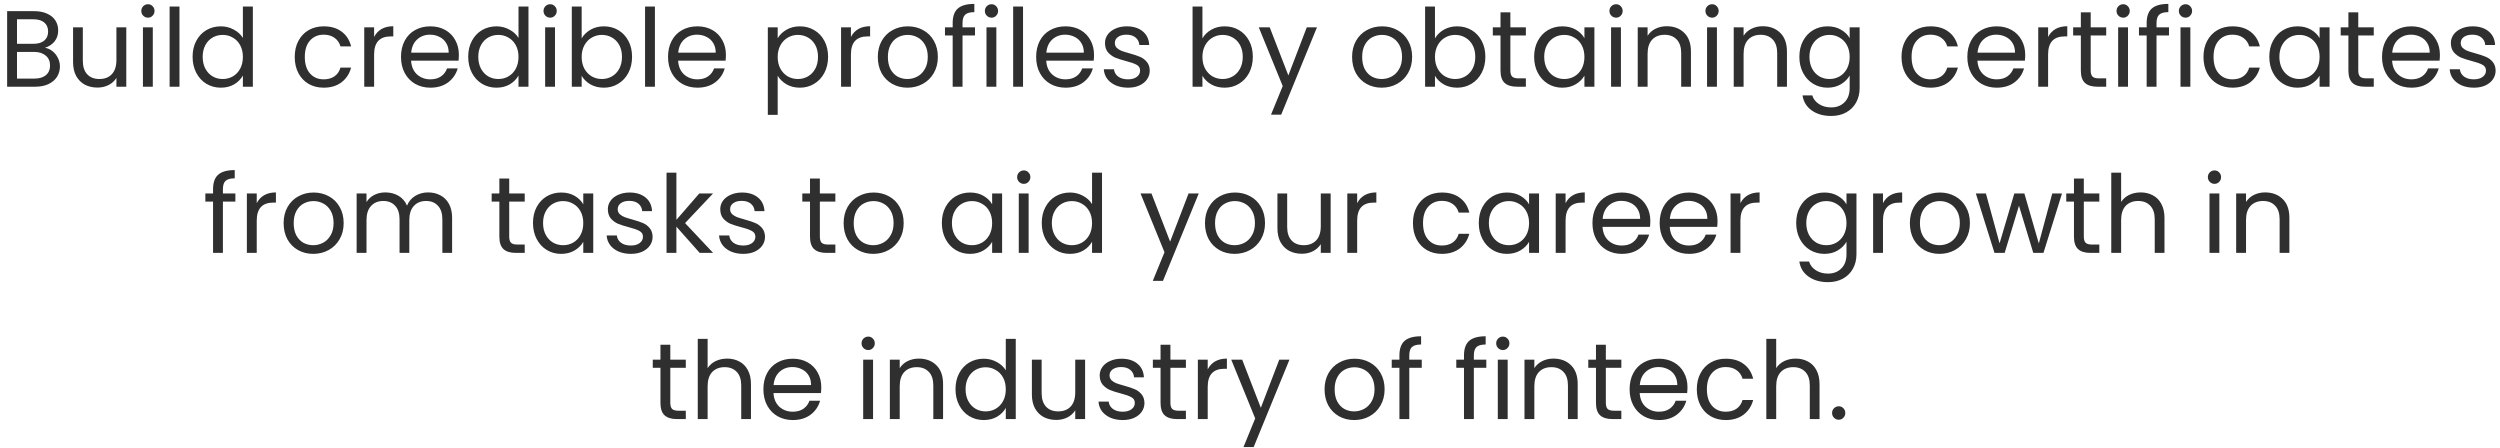 <svg width="346" height="62" viewBox="0 0 346 62" fill="none" xmlns="http://www.w3.org/2000/svg">
<path d="M6.223 6.615C6.604 6.675 6.949 6.83 7.258 7.08C7.579 7.33 7.829 7.64 8.008 8.01C8.198 8.38 8.293 8.775 8.293 9.195C8.293 9.725 8.159 10.205 7.888 10.635C7.619 11.055 7.223 11.39 6.704 11.64C6.194 11.88 5.588 12 4.888 12H0.988V1.545H4.739C5.449 1.545 6.053 1.665 6.553 1.905C7.053 2.135 7.428 2.45 7.678 2.85C7.928 3.25 8.053 3.7 8.053 4.2C8.053 4.82 7.883 5.335 7.543 5.745C7.213 6.145 6.774 6.435 6.223 6.615ZM2.353 6.06H4.649C5.288 6.06 5.784 5.91 6.133 5.61C6.484 5.31 6.659 4.895 6.659 4.365C6.659 3.835 6.484 3.42 6.133 3.12C5.784 2.82 5.279 2.67 4.619 2.67H2.353V6.06ZM4.769 10.875C5.449 10.875 5.979 10.715 6.359 10.395C6.739 10.075 6.928 9.63 6.928 9.06C6.928 8.48 6.729 8.025 6.329 7.695C5.928 7.355 5.394 7.185 4.723 7.185H2.353V10.875H4.769ZM17.478 3.78V12H16.113V10.785C15.853 11.205 15.488 11.535 15.018 11.775C14.558 12.005 14.048 12.12 13.488 12.12C12.848 12.12 12.273 11.99 11.763 11.73C11.253 11.46 10.848 11.06 10.548 10.53C10.258 10 10.113 9.355 10.113 8.595V3.78H11.463V8.415C11.463 9.225 11.668 9.85 12.078 10.29C12.488 10.72 13.048 10.935 13.758 10.935C14.488 10.935 15.063 10.71 15.483 10.26C15.903 9.81 16.113 9.155 16.113 8.295V3.78H17.478ZM20.487 2.445C20.227 2.445 20.007 2.355 19.827 2.175C19.647 1.995 19.557 1.775 19.557 1.515C19.557 1.255 19.647 1.035 19.827 0.855C20.007 0.675 20.227 0.585 20.487 0.585C20.737 0.585 20.947 0.675 21.117 0.855C21.297 1.035 21.387 1.255 21.387 1.515C21.387 1.775 21.297 1.995 21.117 2.175C20.947 2.355 20.737 2.445 20.487 2.445ZM21.147 3.78V12H19.782V3.78H21.147ZM24.839 0.9V12H23.474V0.9H24.839ZM26.655 7.86C26.655 7.02 26.825 6.285 27.165 5.655C27.505 5.015 27.97 4.52 28.56 4.17C29.16 3.82 29.83 3.645 30.57 3.645C31.21 3.645 31.805 3.795 32.355 4.095C32.905 4.385 33.325 4.77 33.615 5.25V0.9H34.995V12H33.615V10.455C33.345 10.945 32.945 11.35 32.415 11.67C31.885 11.98 31.265 12.135 30.555 12.135C29.825 12.135 29.16 11.955 28.56 11.595C27.97 11.235 27.505 10.73 27.165 10.08C26.825 9.43 26.655 8.69 26.655 7.86ZM33.615 7.875C33.615 7.255 33.49 6.715 33.24 6.255C32.99 5.795 32.65 5.445 32.22 5.205C31.8 4.955 31.335 4.83 30.825 4.83C30.315 4.83 29.85 4.95 29.43 5.19C29.01 5.43 28.675 5.78 28.425 6.24C28.175 6.7 28.05 7.24 28.05 7.86C28.05 8.49 28.175 9.04 28.425 9.51C28.675 9.97 29.01 10.325 29.43 10.575C29.85 10.815 30.315 10.935 30.825 10.935C31.335 10.935 31.8 10.815 32.22 10.575C32.65 10.325 32.99 9.97 33.24 9.51C33.49 9.04 33.615 8.495 33.615 7.875ZM40.791 7.875C40.791 7.025 40.961 6.285 41.301 5.655C41.641 5.015 42.111 4.52 42.711 4.17C43.321 3.82 44.016 3.645 44.796 3.645C45.806 3.645 46.636 3.89 47.286 4.38C47.946 4.87 48.381 5.55 48.591 6.42H47.121C46.981 5.92 46.706 5.525 46.296 5.235C45.896 4.945 45.396 4.8 44.796 4.8C44.016 4.8 43.386 5.07 42.906 5.61C42.426 6.14 42.186 6.895 42.186 7.875C42.186 8.865 42.426 9.63 42.906 10.17C43.386 10.71 44.016 10.98 44.796 10.98C45.396 10.98 45.896 10.84 46.296 10.56C46.696 10.28 46.971 9.88 47.121 9.36H48.591C48.371 10.2 47.931 10.875 47.271 11.385C46.611 11.885 45.786 12.135 44.796 12.135C44.016 12.135 43.321 11.96 42.711 11.61C42.111 11.26 41.641 10.765 41.301 10.125C40.961 9.485 40.791 8.735 40.791 7.875ZM51.777 5.115C52.017 4.645 52.357 4.28 52.797 4.02C53.247 3.76 53.792 3.63 54.432 3.63V5.04H54.072C52.542 5.04 51.777 5.87 51.777 7.53V12H50.412V3.78H51.777V5.115ZM63.508 7.575C63.508 7.835 63.493 8.11 63.463 8.4H56.893C56.943 9.21 57.218 9.845 57.718 10.305C58.228 10.755 58.843 10.98 59.563 10.98C60.153 10.98 60.643 10.845 61.033 10.575C61.433 10.295 61.713 9.925 61.873 9.465H63.343C63.123 10.255 62.683 10.9 62.023 11.4C61.363 11.89 60.543 12.135 59.563 12.135C58.783 12.135 58.083 11.96 57.463 11.61C56.853 11.26 56.373 10.765 56.023 10.125C55.673 9.475 55.498 8.725 55.498 7.875C55.498 7.025 55.668 6.28 56.008 5.64C56.348 5 56.823 4.51 57.433 4.17C58.053 3.82 58.763 3.645 59.563 3.645C60.343 3.645 61.033 3.815 61.633 4.155C62.233 4.495 62.693 4.965 63.013 5.565C63.343 6.155 63.508 6.825 63.508 7.575ZM62.098 7.29C62.098 6.77 61.983 6.325 61.753 5.955C61.523 5.575 61.208 5.29 60.808 5.1C60.418 4.9 59.983 4.8 59.503 4.8C58.813 4.8 58.223 5.02 57.733 5.46C57.253 5.9 56.978 6.51 56.908 7.29H62.098ZM64.8 7.86C64.8 7.02 64.97 6.285 65.31 5.655C65.65 5.015 66.115 4.52 66.705 4.17C67.305 3.82 67.975 3.645 68.715 3.645C69.355 3.645 69.95 3.795 70.5 4.095C71.05 4.385 71.47 4.77 71.76 5.25V0.9H73.14V12H71.76V10.455C71.49 10.945 71.09 11.35 70.56 11.67C70.03 11.98 69.41 12.135 68.7 12.135C67.97 12.135 67.305 11.955 66.705 11.595C66.115 11.235 65.65 10.73 65.31 10.08C64.97 9.43 64.8 8.69 64.8 7.86ZM71.76 7.875C71.76 7.255 71.635 6.715 71.385 6.255C71.135 5.795 70.795 5.445 70.365 5.205C69.945 4.955 69.48 4.83 68.97 4.83C68.46 4.83 67.995 4.95 67.575 5.19C67.155 5.43 66.82 5.78 66.57 6.24C66.32 6.7 66.195 7.24 66.195 7.86C66.195 8.49 66.32 9.04 66.57 9.51C66.82 9.97 67.155 10.325 67.575 10.575C67.995 10.815 68.46 10.935 68.97 10.935C69.48 10.935 69.945 10.815 70.365 10.575C70.795 10.325 71.135 9.97 71.385 9.51C71.635 9.04 71.76 8.495 71.76 7.875ZM76.151 2.445C75.891 2.445 75.671 2.355 75.492 2.175C75.311 1.995 75.222 1.775 75.222 1.515C75.222 1.255 75.311 1.035 75.492 0.855C75.671 0.675 75.891 0.585 76.151 0.585C76.401 0.585 76.612 0.675 76.781 0.855C76.962 1.035 77.052 1.255 77.052 1.515C77.052 1.775 76.962 1.995 76.781 2.175C76.612 2.355 76.401 2.445 76.151 2.445ZM76.811 3.78V12H75.447V3.78H76.811ZM80.503 5.31C80.783 4.82 81.193 4.42 81.733 4.11C82.273 3.8 82.888 3.645 83.578 3.645C84.318 3.645 84.983 3.82 85.573 4.17C86.163 4.52 86.628 5.015 86.968 5.655C87.308 6.285 87.478 7.02 87.478 7.86C87.478 8.69 87.308 9.43 86.968 10.08C86.628 10.73 86.158 11.235 85.558 11.595C84.968 11.955 84.308 12.135 83.578 12.135C82.868 12.135 82.243 11.98 81.703 11.67C81.173 11.36 80.773 10.965 80.503 10.485V12H79.138V0.9H80.503V5.31ZM86.083 7.86C86.083 7.24 85.958 6.7 85.708 6.24C85.458 5.78 85.118 5.43 84.688 5.19C84.268 4.95 83.803 4.83 83.293 4.83C82.793 4.83 82.328 4.955 81.898 5.205C81.478 5.445 81.138 5.8 80.878 6.27C80.628 6.73 80.503 7.265 80.503 7.875C80.503 8.495 80.628 9.04 80.878 9.51C81.138 9.97 81.478 10.325 81.898 10.575C82.328 10.815 82.793 10.935 83.293 10.935C83.803 10.935 84.268 10.815 84.688 10.575C85.118 10.325 85.458 9.97 85.708 9.51C85.958 9.04 86.083 8.49 86.083 7.86ZM90.64 0.9V12H89.275V0.9H90.64ZM100.466 7.575C100.466 7.835 100.451 8.11 100.421 8.4H93.851C93.901 9.21 94.176 9.845 94.676 10.305C95.186 10.755 95.801 10.98 96.521 10.98C97.111 10.98 97.601 10.845 97.991 10.575C98.391 10.295 98.671 9.925 98.831 9.465H100.301C100.081 10.255 99.641 10.9 98.981 11.4C98.321 11.89 97.501 12.135 96.521 12.135C95.741 12.135 95.041 11.96 94.421 11.61C93.811 11.26 93.331 10.765 92.981 10.125C92.631 9.475 92.456 8.725 92.456 7.875C92.456 7.025 92.626 6.28 92.966 5.64C93.306 5 93.781 4.51 94.391 4.17C95.011 3.82 95.721 3.645 96.521 3.645C97.301 3.645 97.991 3.815 98.591 4.155C99.191 4.495 99.651 4.965 99.971 5.565C100.301 6.155 100.466 6.825 100.466 7.575ZM99.056 7.29C99.056 6.77 98.941 6.325 98.711 5.955C98.481 5.575 98.166 5.29 97.766 5.1C97.376 4.9 96.941 4.8 96.461 4.8C95.771 4.8 95.181 5.02 94.691 5.46C94.211 5.9 93.936 6.51 93.866 7.29H99.056ZM107.632 5.295C107.902 4.825 108.302 4.435 108.832 4.125C109.372 3.805 109.997 3.645 110.707 3.645C111.437 3.645 112.097 3.82 112.687 4.17C113.287 4.52 113.757 5.015 114.097 5.655C114.437 6.285 114.607 7.02 114.607 7.86C114.607 8.69 114.437 9.43 114.097 10.08C113.757 10.73 113.287 11.235 112.687 11.595C112.097 11.955 111.437 12.135 110.707 12.135C110.007 12.135 109.387 11.98 108.847 11.67C108.317 11.35 107.912 10.955 107.632 10.485V15.9H106.267V3.78H107.632V5.295ZM113.212 7.86C113.212 7.24 113.087 6.7 112.837 6.24C112.587 5.78 112.247 5.43 111.817 5.19C111.397 4.95 110.932 4.83 110.422 4.83C109.922 4.83 109.457 4.955 109.027 5.205C108.607 5.445 108.267 5.8 108.007 6.27C107.757 6.73 107.632 7.265 107.632 7.875C107.632 8.495 107.757 9.04 108.007 9.51C108.267 9.97 108.607 10.325 109.027 10.575C109.457 10.815 109.922 10.935 110.422 10.935C110.932 10.935 111.397 10.815 111.817 10.575C112.247 10.325 112.587 9.97 112.837 9.51C113.087 9.04 113.212 8.49 113.212 7.86ZM117.769 5.115C118.009 4.645 118.349 4.28 118.789 4.02C119.239 3.76 119.784 3.63 120.424 3.63V5.04H120.064C118.534 5.04 117.769 5.87 117.769 7.53V12H116.404V3.78H117.769V5.115ZM125.584 12.135C124.814 12.135 124.114 11.96 123.484 11.61C122.864 11.26 122.374 10.765 122.014 10.125C121.664 9.475 121.489 8.725 121.489 7.875C121.489 7.035 121.669 6.295 122.029 5.655C122.399 5.005 122.899 4.51 123.529 4.17C124.159 3.82 124.864 3.645 125.644 3.645C126.424 3.645 127.129 3.82 127.759 4.17C128.389 4.51 128.884 5 129.244 5.64C129.614 6.28 129.799 7.025 129.799 7.875C129.799 8.725 129.609 9.475 129.229 10.125C128.859 10.765 128.354 11.26 127.714 11.61C127.074 11.96 126.364 12.135 125.584 12.135ZM125.584 10.935C126.074 10.935 126.534 10.82 126.964 10.59C127.394 10.36 127.739 10.015 127.999 9.555C128.269 9.095 128.404 8.535 128.404 7.875C128.404 7.215 128.274 6.655 128.014 6.195C127.754 5.735 127.414 5.395 126.994 5.175C126.574 4.945 126.119 4.83 125.629 4.83C125.129 4.83 124.669 4.945 124.249 5.175C123.839 5.395 123.509 5.735 123.259 6.195C123.009 6.655 122.884 7.215 122.884 7.875C122.884 8.545 123.004 9.11 123.244 9.57C123.494 10.03 123.824 10.375 124.234 10.605C124.644 10.825 125.094 10.935 125.584 10.935ZM134.939 4.905H133.214V12H131.849V4.905H130.784V3.78H131.849V3.195C131.849 2.275 132.084 1.605 132.554 1.185C133.034 0.755 133.799 0.54 134.849 0.54V1.68C134.249 1.68 133.824 1.8 133.574 2.04C133.334 2.27 133.214 2.655 133.214 3.195V3.78H134.939V4.905ZM137.235 2.445C136.975 2.445 136.755 2.355 136.575 2.175C136.395 1.995 136.305 1.775 136.305 1.515C136.305 1.255 136.395 1.035 136.575 0.855C136.755 0.675 136.975 0.585 137.235 0.585C137.485 0.585 137.695 0.675 137.865 0.855C138.045 1.035 138.135 1.255 138.135 1.515C138.135 1.775 138.045 1.995 137.865 2.175C137.695 2.355 137.485 2.445 137.235 2.445ZM137.895 3.78V12H136.53V3.78H137.895ZM141.587 0.9V12H140.222V0.9H141.587ZM151.413 7.575C151.413 7.835 151.398 8.11 151.368 8.4H144.798C144.848 9.21 145.123 9.845 145.623 10.305C146.133 10.755 146.748 10.98 147.468 10.98C148.058 10.98 148.548 10.845 148.938 10.575C149.338 10.295 149.618 9.925 149.778 9.465H151.248C151.028 10.255 150.588 10.9 149.928 11.4C149.268 11.89 148.448 12.135 147.468 12.135C146.688 12.135 145.988 11.96 145.368 11.61C144.758 11.26 144.278 10.765 143.928 10.125C143.578 9.475 143.403 8.725 143.403 7.875C143.403 7.025 143.573 6.28 143.913 5.64C144.253 5 144.728 4.51 145.338 4.17C145.958 3.82 146.668 3.645 147.468 3.645C148.248 3.645 148.938 3.815 149.538 4.155C150.138 4.495 150.598 4.965 150.918 5.565C151.248 6.155 151.413 6.825 151.413 7.575ZM150.003 7.29C150.003 6.77 149.888 6.325 149.658 5.955C149.428 5.575 149.113 5.29 148.713 5.1C148.323 4.9 147.888 4.8 147.408 4.8C146.718 4.8 146.128 5.02 145.638 5.46C145.158 5.9 144.883 6.51 144.813 7.29H150.003ZM156.125 12.135C155.495 12.135 154.93 12.03 154.43 11.82C153.93 11.6 153.535 11.3 153.245 10.92C152.955 10.53 152.795 10.085 152.765 9.585H154.175C154.215 9.995 154.405 10.33 154.745 10.59C155.095 10.85 155.55 10.98 156.11 10.98C156.63 10.98 157.04 10.865 157.34 10.635C157.64 10.405 157.79 10.115 157.79 9.765C157.79 9.405 157.63 9.14 157.31 8.97C156.99 8.79 156.495 8.615 155.825 8.445C155.215 8.285 154.715 8.125 154.325 7.965C153.945 7.795 153.615 7.55 153.335 7.23C153.065 6.9 152.93 6.47 152.93 5.94C152.93 5.52 153.055 5.135 153.305 4.785C153.555 4.435 153.91 4.16 154.37 3.96C154.83 3.75 155.355 3.645 155.945 3.645C156.855 3.645 157.59 3.875 158.15 4.335C158.71 4.795 159.01 5.425 159.05 6.225H157.685C157.655 5.795 157.48 5.45 157.16 5.19C156.85 4.93 156.43 4.8 155.9 4.8C155.41 4.8 155.02 4.905 154.73 5.115C154.44 5.325 154.295 5.6 154.295 5.94C154.295 6.21 154.38 6.435 154.55 6.615C154.73 6.785 154.95 6.925 155.21 7.035C155.48 7.135 155.85 7.25 156.32 7.38C156.91 7.54 157.39 7.7 157.76 7.86C158.13 8.01 158.445 8.24 158.705 8.55C158.975 8.86 159.115 9.265 159.125 9.765C159.125 10.215 159 10.62 158.75 10.98C158.5 11.34 158.145 11.625 157.685 11.835C157.235 12.035 156.715 12.135 156.125 12.135ZM166.416 5.31C166.696 4.82 167.106 4.42 167.646 4.11C168.186 3.8 168.801 3.645 169.491 3.645C170.231 3.645 170.896 3.82 171.486 4.17C172.076 4.52 172.541 5.015 172.881 5.655C173.221 6.285 173.391 7.02 173.391 7.86C173.391 8.69 173.221 9.43 172.881 10.08C172.541 10.73 172.071 11.235 171.471 11.595C170.881 11.955 170.221 12.135 169.491 12.135C168.781 12.135 168.156 11.98 167.616 11.67C167.086 11.36 166.686 10.965 166.416 10.485V12H165.051V0.9H166.416V5.31ZM171.996 7.86C171.996 7.24 171.871 6.7 171.621 6.24C171.371 5.78 171.031 5.43 170.601 5.19C170.181 4.95 169.716 4.83 169.206 4.83C168.706 4.83 168.241 4.955 167.811 5.205C167.391 5.445 167.051 5.8 166.791 6.27C166.541 6.73 166.416 7.265 166.416 7.875C166.416 8.495 166.541 9.04 166.791 9.51C167.051 9.97 167.391 10.325 167.811 10.575C168.241 10.815 168.706 10.935 169.206 10.935C169.716 10.935 170.181 10.815 170.601 10.575C171.031 10.325 171.371 9.97 171.621 9.51C171.871 9.04 171.996 8.49 171.996 7.86ZM182.268 3.78L177.318 15.87H175.908L177.528 11.91L174.213 3.78H175.728L178.308 10.44L180.858 3.78H182.268ZM191.224 12.135C190.454 12.135 189.754 11.96 189.124 11.61C188.504 11.26 188.014 10.765 187.654 10.125C187.304 9.475 187.129 8.725 187.129 7.875C187.129 7.035 187.309 6.295 187.669 5.655C188.039 5.005 188.539 4.51 189.169 4.17C189.799 3.82 190.504 3.645 191.284 3.645C192.064 3.645 192.769 3.82 193.399 4.17C194.029 4.51 194.524 5 194.884 5.64C195.254 6.28 195.439 7.025 195.439 7.875C195.439 8.725 195.249 9.475 194.869 10.125C194.499 10.765 193.994 11.26 193.354 11.61C192.714 11.96 192.004 12.135 191.224 12.135ZM191.224 10.935C191.714 10.935 192.174 10.82 192.604 10.59C193.034 10.36 193.379 10.015 193.639 9.555C193.909 9.095 194.044 8.535 194.044 7.875C194.044 7.215 193.914 6.655 193.654 6.195C193.394 5.735 193.054 5.395 192.634 5.175C192.214 4.945 191.759 4.83 191.269 4.83C190.769 4.83 190.309 4.945 189.889 5.175C189.479 5.395 189.149 5.735 188.899 6.195C188.649 6.655 188.524 7.215 188.524 7.875C188.524 8.545 188.644 9.11 188.884 9.57C189.134 10.03 189.464 10.375 189.874 10.605C190.284 10.825 190.734 10.935 191.224 10.935ZM198.599 5.31C198.879 4.82 199.289 4.42 199.829 4.11C200.369 3.8 200.984 3.645 201.674 3.645C202.414 3.645 203.079 3.82 203.669 4.17C204.259 4.52 204.724 5.015 205.064 5.655C205.404 6.285 205.574 7.02 205.574 7.86C205.574 8.69 205.404 9.43 205.064 10.08C204.724 10.73 204.254 11.235 203.654 11.595C203.064 11.955 202.404 12.135 201.674 12.135C200.964 12.135 200.339 11.98 199.799 11.67C199.269 11.36 198.869 10.965 198.599 10.485V12H197.234V0.9H198.599V5.31ZM204.179 7.86C204.179 7.24 204.054 6.7 203.804 6.24C203.554 5.78 203.214 5.43 202.784 5.19C202.364 4.95 201.899 4.83 201.389 4.83C200.889 4.83 200.424 4.955 199.994 5.205C199.574 5.445 199.234 5.8 198.974 6.27C198.724 6.73 198.599 7.265 198.599 7.875C198.599 8.495 198.724 9.04 198.974 9.51C199.234 9.97 199.574 10.325 199.994 10.575C200.424 10.815 200.889 10.935 201.389 10.935C201.899 10.935 202.364 10.815 202.784 10.575C203.214 10.325 203.554 9.97 203.804 9.51C204.054 9.04 204.179 8.49 204.179 7.86ZM209.035 4.905V9.75C209.035 10.15 209.12 10.435 209.29 10.605C209.46 10.765 209.755 10.845 210.175 10.845H211.18V12H209.95C209.19 12 208.62 11.825 208.24 11.475C207.86 11.125 207.67 10.55 207.67 9.75V4.905H206.605V3.78H207.67V1.71H209.035V3.78H211.18V4.905H209.035ZM212.324 7.86C212.324 7.02 212.494 6.285 212.834 5.655C213.174 5.015 213.639 4.52 214.229 4.17C214.829 3.82 215.494 3.645 216.224 3.645C216.944 3.645 217.569 3.8 218.099 4.11C218.629 4.42 219.024 4.81 219.284 5.28V3.78H220.664V12H219.284V10.47C219.014 10.95 218.609 11.35 218.069 11.67C217.539 11.98 216.919 12.135 216.209 12.135C215.479 12.135 214.819 11.955 214.229 11.595C213.639 11.235 213.174 10.73 212.834 10.08C212.494 9.43 212.324 8.69 212.324 7.86ZM219.284 7.875C219.284 7.255 219.159 6.715 218.909 6.255C218.659 5.795 218.319 5.445 217.889 5.205C217.469 4.955 217.004 4.83 216.494 4.83C215.984 4.83 215.519 4.95 215.099 5.19C214.679 5.43 214.344 5.78 214.094 6.24C213.844 6.7 213.719 7.24 213.719 7.86C213.719 8.49 213.844 9.04 214.094 9.51C214.344 9.97 214.679 10.325 215.099 10.575C215.519 10.815 215.984 10.935 216.494 10.935C217.004 10.935 217.469 10.815 217.889 10.575C218.319 10.325 218.659 9.97 218.909 9.51C219.159 9.04 219.284 8.495 219.284 7.875ZM223.676 2.445C223.416 2.445 223.196 2.355 223.016 2.175C222.836 1.995 222.746 1.775 222.746 1.515C222.746 1.255 222.836 1.035 223.016 0.855C223.196 0.675 223.416 0.585 223.676 0.585C223.926 0.585 224.136 0.675 224.306 0.855C224.486 1.035 224.576 1.255 224.576 1.515C224.576 1.775 224.486 1.995 224.306 2.175C224.136 2.355 223.926 2.445 223.676 2.445ZM224.336 3.78V12H222.971V3.78H224.336ZM230.667 3.63C231.667 3.63 232.477 3.935 233.097 4.545C233.717 5.145 234.027 6.015 234.027 7.155V12H232.677V7.35C232.677 6.53 232.472 5.905 232.062 5.475C231.652 5.035 231.092 4.815 230.382 4.815C229.662 4.815 229.087 5.04 228.657 5.49C228.237 5.94 228.027 6.595 228.027 7.455V12H226.662V3.78H228.027V4.95C228.297 4.53 228.662 4.205 229.122 3.975C229.592 3.745 230.107 3.63 230.667 3.63ZM236.962 2.445C236.702 2.445 236.482 2.355 236.302 2.175C236.122 1.995 236.032 1.775 236.032 1.515C236.032 1.255 236.122 1.035 236.302 0.855C236.482 0.675 236.702 0.585 236.962 0.585C237.212 0.585 237.422 0.675 237.592 0.855C237.772 1.035 237.862 1.255 237.862 1.515C237.862 1.775 237.772 1.995 237.592 2.175C237.422 2.355 237.212 2.445 236.962 2.445ZM237.622 3.78V12H236.257V3.78H237.622ZM243.953 3.63C244.953 3.63 245.763 3.935 246.383 4.545C247.003 5.145 247.313 6.015 247.313 7.155V12H245.963V7.35C245.963 6.53 245.758 5.905 245.348 5.475C244.938 5.035 244.378 4.815 243.668 4.815C242.948 4.815 242.373 5.04 241.943 5.49C241.523 5.94 241.313 6.595 241.313 7.455V12H239.948V3.78H241.313V4.95C241.583 4.53 241.948 4.205 242.408 3.975C242.878 3.745 243.393 3.63 243.953 3.63ZM252.933 3.645C253.643 3.645 254.263 3.8 254.793 4.11C255.333 4.42 255.733 4.81 255.993 5.28V3.78H257.373V12.18C257.373 12.93 257.213 13.595 256.893 14.175C256.573 14.765 256.113 15.225 255.513 15.555C254.923 15.885 254.233 16.05 253.443 16.05C252.363 16.05 251.463 15.795 250.743 15.285C250.023 14.775 249.598 14.08 249.468 13.2H250.818C250.968 13.7 251.278 14.1 251.748 14.4C252.218 14.71 252.783 14.865 253.443 14.865C254.193 14.865 254.803 14.63 255.273 14.16C255.753 13.69 255.993 13.03 255.993 12.18V10.455C255.723 10.935 255.323 11.335 254.793 11.655C254.263 11.975 253.643 12.135 252.933 12.135C252.203 12.135 251.538 11.955 250.938 11.595C250.348 11.235 249.883 10.73 249.543 10.08C249.203 9.43 249.033 8.69 249.033 7.86C249.033 7.02 249.203 6.285 249.543 5.655C249.883 5.015 250.348 4.52 250.938 4.17C251.538 3.82 252.203 3.645 252.933 3.645ZM255.993 7.875C255.993 7.255 255.868 6.715 255.618 6.255C255.368 5.795 255.028 5.445 254.598 5.205C254.178 4.955 253.713 4.83 253.203 4.83C252.693 4.83 252.228 4.95 251.808 5.19C251.388 5.43 251.053 5.78 250.803 6.24C250.553 6.7 250.428 7.24 250.428 7.86C250.428 8.49 250.553 9.04 250.803 9.51C251.053 9.97 251.388 10.325 251.808 10.575C252.228 10.815 252.693 10.935 253.203 10.935C253.713 10.935 254.178 10.815 254.598 10.575C255.028 10.325 255.368 9.97 255.618 9.51C255.868 9.04 255.993 8.495 255.993 7.875ZM263.169 7.875C263.169 7.025 263.339 6.285 263.679 5.655C264.019 5.015 264.489 4.52 265.089 4.17C265.699 3.82 266.394 3.645 267.174 3.645C268.184 3.645 269.014 3.89 269.664 4.38C270.324 4.87 270.759 5.55 270.969 6.42H269.499C269.359 5.92 269.084 5.525 268.674 5.235C268.274 4.945 267.774 4.8 267.174 4.8C266.394 4.8 265.764 5.07 265.284 5.61C264.804 6.14 264.564 6.895 264.564 7.875C264.564 8.865 264.804 9.63 265.284 10.17C265.764 10.71 266.394 10.98 267.174 10.98C267.774 10.98 268.274 10.84 268.674 10.56C269.074 10.28 269.349 9.88 269.499 9.36H270.969C270.749 10.2 270.309 10.875 269.649 11.385C268.989 11.885 268.164 12.135 267.174 12.135C266.394 12.135 265.699 11.96 265.089 11.61C264.489 11.26 264.019 10.765 263.679 10.125C263.339 9.485 263.169 8.735 263.169 7.875ZM280.29 7.575C280.29 7.835 280.275 8.11 280.245 8.4H273.675C273.725 9.21 274 9.845 274.5 10.305C275.01 10.755 275.625 10.98 276.345 10.98C276.935 10.98 277.425 10.845 277.815 10.575C278.215 10.295 278.495 9.925 278.655 9.465H280.125C279.905 10.255 279.465 10.9 278.805 11.4C278.145 11.89 277.325 12.135 276.345 12.135C275.565 12.135 274.865 11.96 274.245 11.61C273.635 11.26 273.155 10.765 272.805 10.125C272.455 9.475 272.28 8.725 272.28 7.875C272.28 7.025 272.45 6.28 272.79 5.64C273.13 5 273.605 4.51 274.215 4.17C274.835 3.82 275.545 3.645 276.345 3.645C277.125 3.645 277.815 3.815 278.415 4.155C279.015 4.495 279.475 4.965 279.795 5.565C280.125 6.155 280.29 6.825 280.29 7.575ZM278.88 7.29C278.88 6.77 278.765 6.325 278.535 5.955C278.305 5.575 277.99 5.29 277.59 5.1C277.2 4.9 276.765 4.8 276.285 4.8C275.595 4.8 275.005 5.02 274.515 5.46C274.035 5.9 273.76 6.51 273.69 7.29H278.88ZM283.457 5.115C283.697 4.645 284.037 4.28 284.477 4.02C284.927 3.76 285.472 3.63 286.112 3.63V5.04H285.752C284.222 5.04 283.457 5.87 283.457 7.53V12H282.092V3.78H283.457V5.115ZM289.353 4.905V9.75C289.353 10.15 289.438 10.435 289.608 10.605C289.778 10.765 290.073 10.845 290.493 10.845H291.498V12H290.268C289.508 12 288.938 11.825 288.558 11.475C288.178 11.125 287.988 10.55 287.988 9.75V4.905H286.923V3.78H287.988V1.71H289.353V3.78H291.498V4.905H289.353ZM293.857 2.445C293.597 2.445 293.377 2.355 293.197 2.175C293.017 1.995 292.927 1.775 292.927 1.515C292.927 1.255 293.017 1.035 293.197 0.855C293.377 0.675 293.597 0.585 293.857 0.585C294.107 0.585 294.317 0.675 294.487 0.855C294.667 1.035 294.757 1.255 294.757 1.515C294.757 1.775 294.667 1.995 294.487 2.175C294.317 2.355 294.107 2.445 293.857 2.445ZM294.517 3.78V12H293.152V3.78H294.517ZM300.188 4.905H298.463V12H297.098V4.905H296.033V3.78H297.098V3.195C297.098 2.275 297.333 1.605 297.803 1.185C298.283 0.755 299.048 0.54 300.098 0.54V1.68C299.498 1.68 299.073 1.8 298.823 2.04C298.583 2.27 298.463 2.655 298.463 3.195V3.78H300.188V4.905ZM302.485 2.445C302.225 2.445 302.005 2.355 301.825 2.175C301.645 1.995 301.555 1.775 301.555 1.515C301.555 1.255 301.645 1.035 301.825 0.855C302.005 0.675 302.225 0.585 302.485 0.585C302.735 0.585 302.945 0.675 303.115 0.855C303.295 1.035 303.385 1.255 303.385 1.515C303.385 1.775 303.295 1.995 303.115 2.175C302.945 2.355 302.735 2.445 302.485 2.445ZM303.145 3.78V12H301.78V3.78H303.145ZM304.961 7.875C304.961 7.025 305.131 6.285 305.471 5.655C305.811 5.015 306.281 4.52 306.881 4.17C307.491 3.82 308.186 3.645 308.966 3.645C309.976 3.645 310.806 3.89 311.456 4.38C312.116 4.87 312.551 5.55 312.761 6.42H311.291C311.151 5.92 310.876 5.525 310.466 5.235C310.066 4.945 309.566 4.8 308.966 4.8C308.186 4.8 307.556 5.07 307.076 5.61C306.596 6.14 306.356 6.895 306.356 7.875C306.356 8.865 306.596 9.63 307.076 10.17C307.556 10.71 308.186 10.98 308.966 10.98C309.566 10.98 310.066 10.84 310.466 10.56C310.866 10.28 311.141 9.88 311.291 9.36H312.761C312.541 10.2 312.101 10.875 311.441 11.385C310.781 11.885 309.956 12.135 308.966 12.135C308.186 12.135 307.491 11.96 306.881 11.61C306.281 11.26 305.811 10.765 305.471 10.125C305.131 9.485 304.961 8.735 304.961 7.875ZM314.072 7.86C314.072 7.02 314.242 6.285 314.582 5.655C314.922 5.015 315.387 4.52 315.977 4.17C316.577 3.82 317.242 3.645 317.972 3.645C318.692 3.645 319.317 3.8 319.847 4.11C320.377 4.42 320.772 4.81 321.032 5.28V3.78H322.412V12H321.032V10.47C320.762 10.95 320.357 11.35 319.817 11.67C319.287 11.98 318.667 12.135 317.957 12.135C317.227 12.135 316.567 11.955 315.977 11.595C315.387 11.235 314.922 10.73 314.582 10.08C314.242 9.43 314.072 8.69 314.072 7.86ZM321.032 7.875C321.032 7.255 320.907 6.715 320.657 6.255C320.407 5.795 320.067 5.445 319.637 5.205C319.217 4.955 318.752 4.83 318.242 4.83C317.732 4.83 317.267 4.95 316.847 5.19C316.427 5.43 316.092 5.78 315.842 6.24C315.592 6.7 315.467 7.24 315.467 7.86C315.467 8.49 315.592 9.04 315.842 9.51C316.092 9.97 316.427 10.325 316.847 10.575C317.267 10.815 317.732 10.935 318.242 10.935C318.752 10.935 319.217 10.815 319.637 10.575C320.067 10.325 320.407 9.97 320.657 9.51C320.907 9.04 321.032 8.495 321.032 7.875ZM326.384 4.905V9.75C326.384 10.15 326.469 10.435 326.639 10.605C326.809 10.765 327.104 10.845 327.524 10.845H328.529V12H327.299C326.539 12 325.969 11.825 325.589 11.475C325.209 11.125 325.019 10.55 325.019 9.75V4.905H323.954V3.78H325.019V1.71H326.384V3.78H328.529V4.905H326.384ZM337.683 7.575C337.683 7.835 337.668 8.11 337.638 8.4H331.068C331.118 9.21 331.393 9.845 331.893 10.305C332.403 10.755 333.018 10.98 333.738 10.98C334.328 10.98 334.818 10.845 335.208 10.575C335.608 10.295 335.888 9.925 336.048 9.465H337.518C337.298 10.255 336.858 10.9 336.198 11.4C335.538 11.89 334.718 12.135 333.738 12.135C332.958 12.135 332.258 11.96 331.638 11.61C331.028 11.26 330.548 10.765 330.198 10.125C329.848 9.475 329.673 8.725 329.673 7.875C329.673 7.025 329.843 6.28 330.183 5.64C330.523 5 330.998 4.51 331.608 4.17C332.228 3.82 332.938 3.645 333.738 3.645C334.518 3.645 335.208 3.815 335.808 4.155C336.408 4.495 336.868 4.965 337.188 5.565C337.518 6.155 337.683 6.825 337.683 7.575ZM336.273 7.29C336.273 6.77 336.158 6.325 335.928 5.955C335.698 5.575 335.383 5.29 334.983 5.1C334.593 4.9 334.158 4.8 333.678 4.8C332.988 4.8 332.398 5.02 331.908 5.46C331.428 5.9 331.153 6.51 331.083 7.29H336.273ZM342.395 12.135C341.765 12.135 341.2 12.03 340.7 11.82C340.2 11.6 339.805 11.3 339.515 10.92C339.225 10.53 339.065 10.085 339.035 9.585H340.445C340.485 9.995 340.675 10.33 341.015 10.59C341.365 10.85 341.82 10.98 342.38 10.98C342.9 10.98 343.31 10.865 343.61 10.635C343.91 10.405 344.06 10.115 344.06 9.765C344.06 9.405 343.9 9.14 343.58 8.97C343.26 8.79 342.765 8.615 342.095 8.445C341.485 8.285 340.985 8.125 340.595 7.965C340.215 7.795 339.885 7.55 339.605 7.23C339.335 6.9 339.2 6.47 339.2 5.94C339.2 5.52 339.325 5.135 339.575 4.785C339.825 4.435 340.18 4.16 340.64 3.96C341.1 3.75 341.625 3.645 342.215 3.645C343.125 3.645 343.86 3.875 344.42 4.335C344.98 4.795 345.28 5.425 345.32 6.225H343.955C343.925 5.795 343.75 5.45 343.43 5.19C343.12 4.93 342.7 4.8 342.17 4.8C341.68 4.8 341.29 4.905 341 5.115C340.71 5.325 340.565 5.6 340.565 5.94C340.565 6.21 340.65 6.435 340.82 6.615C341 6.785 341.22 6.925 341.48 7.035C341.75 7.135 342.12 7.25 342.59 7.38C343.18 7.54 343.66 7.7 344.03 7.86C344.4 8.01 344.715 8.24 344.975 8.55C345.245 8.86 345.385 9.265 345.395 9.765C345.395 10.215 345.27 10.62 345.02 10.98C344.77 11.34 344.415 11.625 343.955 11.835C343.505 12.035 342.985 12.135 342.395 12.135ZM32.576 27.905H30.851V35H29.486V27.905H28.421V26.78H29.486V26.195C29.486 25.275 29.721 24.605 30.191 24.185C30.671 23.755 31.436 23.54 32.486 23.54V24.68C31.886 24.68 31.461 24.8 31.211 25.04C30.971 25.27 30.851 25.655 30.851 26.195V26.78H32.576V27.905ZM35.532 28.115C35.772 27.645 36.112 27.28 36.552 27.02C37.002 26.76 37.547 26.63 38.187 26.63V28.04H37.827C36.297 28.04 35.532 28.87 35.532 30.53V35H34.167V26.78H35.532V28.115ZM43.348 35.135C42.578 35.135 41.878 34.96 41.248 34.61C40.628 34.26 40.138 33.765 39.778 33.125C39.428 32.475 39.253 31.725 39.253 30.875C39.253 30.035 39.433 29.295 39.793 28.655C40.163 28.005 40.663 27.51 41.293 27.17C41.923 26.82 42.628 26.645 43.408 26.645C44.188 26.645 44.893 26.82 45.523 27.17C46.153 27.51 46.648 28 47.008 28.64C47.378 29.28 47.563 30.025 47.563 30.875C47.563 31.725 47.373 32.475 46.993 33.125C46.623 33.765 46.118 34.26 45.478 34.61C44.838 34.96 44.128 35.135 43.348 35.135ZM43.348 33.935C43.838 33.935 44.298 33.82 44.728 33.59C45.158 33.36 45.503 33.015 45.763 32.555C46.033 32.095 46.168 31.535 46.168 30.875C46.168 30.215 46.038 29.655 45.778 29.195C45.518 28.735 45.178 28.395 44.758 28.175C44.338 27.945 43.883 27.83 43.393 27.83C42.893 27.83 42.433 27.945 42.013 28.175C41.603 28.395 41.273 28.735 41.023 29.195C40.773 29.655 40.648 30.215 40.648 30.875C40.648 31.545 40.768 32.11 41.008 32.57C41.258 33.03 41.588 33.375 41.998 33.605C42.408 33.825 42.858 33.935 43.348 33.935ZM59.243 26.63C59.883 26.63 60.453 26.765 60.953 27.035C61.453 27.295 61.848 27.69 62.138 28.22C62.428 28.75 62.573 29.395 62.573 30.155V35H61.223V30.35C61.223 29.53 61.018 28.905 60.608 28.475C60.208 28.035 59.663 27.815 58.973 27.815C58.263 27.815 57.698 28.045 57.278 28.505C56.858 28.955 56.648 29.61 56.648 30.47V35H55.298V30.35C55.298 29.53 55.093 28.905 54.683 28.475C54.283 28.035 53.738 27.815 53.048 27.815C52.338 27.815 51.773 28.045 51.353 28.505C50.933 28.955 50.723 29.61 50.723 30.47V35H49.358V26.78H50.723V27.965C50.993 27.535 51.353 27.205 51.803 26.975C52.263 26.745 52.768 26.63 53.318 26.63C54.008 26.63 54.618 26.785 55.148 27.095C55.678 27.405 56.073 27.86 56.333 28.46C56.563 27.88 56.943 27.43 57.473 27.11C58.003 26.79 58.593 26.63 59.243 26.63ZM70.476 27.905V32.75C70.476 33.15 70.561 33.435 70.731 33.605C70.901 33.765 71.196 33.845 71.616 33.845H72.621V35H71.391C70.631 35 70.061 34.825 69.681 34.475C69.301 34.125 69.111 33.55 69.111 32.75V27.905H68.046V26.78H69.111V24.71H70.476V26.78H72.621V27.905H70.476ZM73.765 30.86C73.765 30.02 73.935 29.285 74.275 28.655C74.615 28.015 75.08 27.52 75.67 27.17C76.27 26.82 76.935 26.645 77.665 26.645C78.385 26.645 79.01 26.8 79.54 27.11C80.07 27.42 80.465 27.81 80.725 28.28V26.78H82.105V35H80.725V33.47C80.455 33.95 80.05 34.35 79.51 34.67C78.98 34.98 78.36 35.135 77.65 35.135C76.92 35.135 76.26 34.955 75.67 34.595C75.08 34.235 74.615 33.73 74.275 33.08C73.935 32.43 73.765 31.69 73.765 30.86ZM80.725 30.875C80.725 30.255 80.6 29.715 80.35 29.255C80.1 28.795 79.76 28.445 79.33 28.205C78.91 27.955 78.445 27.83 77.935 27.83C77.425 27.83 76.96 27.95 76.54 28.19C76.12 28.43 75.785 28.78 75.535 29.24C75.285 29.7 75.16 30.24 75.16 30.86C75.16 31.49 75.285 32.04 75.535 32.51C75.785 32.97 76.12 33.325 76.54 33.575C76.96 33.815 77.425 33.935 77.935 33.935C78.445 33.935 78.91 33.815 79.33 33.575C79.76 33.325 80.1 32.97 80.35 32.51C80.6 32.04 80.725 31.495 80.725 30.875ZM87.321 35.135C86.691 35.135 86.126 35.03 85.626 34.82C85.126 34.6 84.731 34.3 84.441 33.92C84.151 33.53 83.991 33.085 83.961 32.585H85.371C85.411 32.995 85.601 33.33 85.941 33.59C86.291 33.85 86.746 33.98 87.306 33.98C87.826 33.98 88.236 33.865 88.536 33.635C88.836 33.405 88.986 33.115 88.986 32.765C88.986 32.405 88.826 32.14 88.506 31.97C88.186 31.79 87.691 31.615 87.021 31.445C86.411 31.285 85.911 31.125 85.521 30.965C85.141 30.795 84.811 30.55 84.531 30.23C84.261 29.9 84.126 29.47 84.126 28.94C84.126 28.52 84.251 28.135 84.501 27.785C84.751 27.435 85.106 27.16 85.566 26.96C86.026 26.75 86.551 26.645 87.141 26.645C88.051 26.645 88.786 26.875 89.346 27.335C89.906 27.795 90.206 28.425 90.246 29.225H88.881C88.851 28.795 88.676 28.45 88.356 28.19C88.046 27.93 87.626 27.8 87.096 27.8C86.606 27.8 86.216 27.905 85.926 28.115C85.636 28.325 85.491 28.6 85.491 28.94C85.491 29.21 85.576 29.435 85.746 29.615C85.926 29.785 86.146 29.925 86.406 30.035C86.676 30.135 87.046 30.25 87.516 30.38C88.106 30.54 88.586 30.7 88.956 30.86C89.326 31.01 89.641 31.24 89.901 31.55C90.171 31.86 90.311 32.265 90.321 32.765C90.321 33.215 90.196 33.62 89.946 33.98C89.696 34.34 89.341 34.625 88.881 34.835C88.431 35.035 87.911 35.135 87.321 35.135ZM96.838 35L93.613 31.37V35H92.248V23.9H93.613V30.425L96.778 26.78H98.683L94.813 30.875L98.698 35H96.838ZM102.878 35.135C102.248 35.135 101.683 35.03 101.183 34.82C100.683 34.6 100.288 34.3 99.998 33.92C99.708 33.53 99.548 33.085 99.518 32.585H100.928C100.968 32.995 101.158 33.33 101.498 33.59C101.848 33.85 102.303 33.98 102.863 33.98C103.383 33.98 103.793 33.865 104.093 33.635C104.393 33.405 104.543 33.115 104.543 32.765C104.543 32.405 104.383 32.14 104.063 31.97C103.743 31.79 103.248 31.615 102.578 31.445C101.968 31.285 101.468 31.125 101.078 30.965C100.698 30.795 100.368 30.55 100.088 30.23C99.818 29.9 99.683 29.47 99.683 28.94C99.683 28.52 99.808 28.135 100.058 27.785C100.308 27.435 100.663 27.16 101.123 26.96C101.583 26.75 102.108 26.645 102.698 26.645C103.608 26.645 104.343 26.875 104.903 27.335C105.463 27.795 105.763 28.425 105.803 29.225H104.438C104.408 28.795 104.233 28.45 103.913 28.19C103.603 27.93 103.183 27.8 102.653 27.8C102.163 27.8 101.773 27.905 101.483 28.115C101.193 28.325 101.048 28.6 101.048 28.94C101.048 29.21 101.133 29.435 101.303 29.615C101.483 29.785 101.703 29.925 101.963 30.035C102.233 30.135 102.603 30.25 103.073 30.38C103.663 30.54 104.143 30.7 104.513 30.86C104.883 31.01 105.198 31.24 105.458 31.55C105.728 31.86 105.868 32.265 105.878 32.765C105.878 33.215 105.753 33.62 105.503 33.98C105.253 34.34 104.898 34.625 104.438 34.835C103.988 35.035 103.468 35.135 102.878 35.135ZM113.469 27.905V32.75C113.469 33.15 113.554 33.435 113.724 33.605C113.894 33.765 114.189 33.845 114.609 33.845H115.614V35H114.384C113.624 35 113.054 34.825 112.674 34.475C112.294 34.125 112.104 33.55 112.104 32.75V27.905H111.039V26.78H112.104V24.71H113.469V26.78H115.614V27.905H113.469ZM120.853 35.135C120.083 35.135 119.383 34.96 118.753 34.61C118.133 34.26 117.643 33.765 117.283 33.125C116.933 32.475 116.758 31.725 116.758 30.875C116.758 30.035 116.938 29.295 117.298 28.655C117.668 28.005 118.168 27.51 118.798 27.17C119.428 26.82 120.133 26.645 120.913 26.645C121.693 26.645 122.398 26.82 123.028 27.17C123.658 27.51 124.153 28 124.513 28.64C124.883 29.28 125.068 30.025 125.068 30.875C125.068 31.725 124.878 32.475 124.498 33.125C124.128 33.765 123.623 34.26 122.983 34.61C122.343 34.96 121.633 35.135 120.853 35.135ZM120.853 33.935C121.343 33.935 121.803 33.82 122.233 33.59C122.663 33.36 123.008 33.015 123.268 32.555C123.538 32.095 123.673 31.535 123.673 30.875C123.673 30.215 123.543 29.655 123.283 29.195C123.023 28.735 122.683 28.395 122.263 28.175C121.843 27.945 121.388 27.83 120.898 27.83C120.398 27.83 119.938 27.945 119.518 28.175C119.108 28.395 118.778 28.735 118.528 29.195C118.278 29.655 118.153 30.215 118.153 30.875C118.153 31.545 118.273 32.11 118.513 32.57C118.763 33.03 119.093 33.375 119.503 33.605C119.913 33.825 120.363 33.935 120.853 33.935ZM130.352 30.86C130.352 30.02 130.522 29.285 130.862 28.655C131.202 28.015 131.667 27.52 132.257 27.17C132.857 26.82 133.522 26.645 134.252 26.645C134.972 26.645 135.597 26.8 136.127 27.11C136.657 27.42 137.052 27.81 137.312 28.28V26.78H138.692V35H137.312V33.47C137.042 33.95 136.637 34.35 136.097 34.67C135.567 34.98 134.947 35.135 134.237 35.135C133.507 35.135 132.847 34.955 132.257 34.595C131.667 34.235 131.202 33.73 130.862 33.08C130.522 32.43 130.352 31.69 130.352 30.86ZM137.312 30.875C137.312 30.255 137.187 29.715 136.937 29.255C136.687 28.795 136.347 28.445 135.917 28.205C135.497 27.955 135.032 27.83 134.522 27.83C134.012 27.83 133.547 27.95 133.127 28.19C132.707 28.43 132.372 28.78 132.122 29.24C131.872 29.7 131.747 30.24 131.747 30.86C131.747 31.49 131.872 32.04 132.122 32.51C132.372 32.97 132.707 33.325 133.127 33.575C133.547 33.815 134.012 33.935 134.522 33.935C135.032 33.935 135.497 33.815 135.917 33.575C136.347 33.325 136.687 32.97 136.937 32.51C137.187 32.04 137.312 31.495 137.312 30.875ZM141.703 25.445C141.443 25.445 141.223 25.355 141.043 25.175C140.863 24.995 140.773 24.775 140.773 24.515C140.773 24.255 140.863 24.035 141.043 23.855C141.223 23.675 141.443 23.585 141.703 23.585C141.953 23.585 142.163 23.675 142.333 23.855C142.513 24.035 142.603 24.255 142.603 24.515C142.603 24.775 142.513 24.995 142.333 25.175C142.163 25.355 141.953 25.445 141.703 25.445ZM142.363 26.78V35H140.998V26.78H142.363ZM144.18 30.86C144.18 30.02 144.35 29.285 144.69 28.655C145.03 28.015 145.495 27.52 146.085 27.17C146.685 26.82 147.355 26.645 148.095 26.645C148.735 26.645 149.33 26.795 149.88 27.095C150.43 27.385 150.85 27.77 151.14 28.25V23.9H152.52V35H151.14V33.455C150.87 33.945 150.47 34.35 149.94 34.67C149.41 34.98 148.79 35.135 148.08 35.135C147.35 35.135 146.685 34.955 146.085 34.595C145.495 34.235 145.03 33.73 144.69 33.08C144.35 32.43 144.18 31.69 144.18 30.86ZM151.14 30.875C151.14 30.255 151.015 29.715 150.765 29.255C150.515 28.795 150.175 28.445 149.745 28.205C149.325 27.955 148.86 27.83 148.35 27.83C147.84 27.83 147.375 27.95 146.955 28.19C146.535 28.43 146.2 28.78 145.95 29.24C145.7 29.7 145.575 30.24 145.575 30.86C145.575 31.49 145.7 32.04 145.95 32.51C146.2 32.97 146.535 33.325 146.955 33.575C147.375 33.815 147.84 33.935 148.35 33.935C148.86 33.935 149.325 33.815 149.745 33.575C150.175 33.325 150.515 32.97 150.765 32.51C151.015 32.04 151.14 31.495 151.14 30.875ZM165.905 26.78L160.955 38.87H159.545L161.165 34.91L157.85 26.78H159.365L161.945 33.44L164.495 26.78H165.905ZM170.863 35.135C170.093 35.135 169.393 34.96 168.763 34.61C168.143 34.26 167.653 33.765 167.293 33.125C166.943 32.475 166.768 31.725 166.768 30.875C166.768 30.035 166.948 29.295 167.308 28.655C167.678 28.005 168.178 27.51 168.808 27.17C169.438 26.82 170.143 26.645 170.923 26.645C171.703 26.645 172.408 26.82 173.038 27.17C173.668 27.51 174.163 28 174.523 28.64C174.893 29.28 175.078 30.025 175.078 30.875C175.078 31.725 174.888 32.475 174.508 33.125C174.138 33.765 173.633 34.26 172.993 34.61C172.353 34.96 171.643 35.135 170.863 35.135ZM170.863 33.935C171.353 33.935 171.813 33.82 172.243 33.59C172.673 33.36 173.018 33.015 173.278 32.555C173.548 32.095 173.683 31.535 173.683 30.875C173.683 30.215 173.553 29.655 173.293 29.195C173.033 28.735 172.693 28.395 172.273 28.175C171.853 27.945 171.398 27.83 170.908 27.83C170.408 27.83 169.948 27.945 169.528 28.175C169.118 28.395 168.788 28.735 168.538 29.195C168.288 29.655 168.163 30.215 168.163 30.875C168.163 31.545 168.283 32.11 168.523 32.57C168.773 33.03 169.103 33.375 169.513 33.605C169.923 33.825 170.373 33.935 170.863 33.935ZM184.162 26.78V35H182.797V33.785C182.537 34.205 182.172 34.535 181.702 34.775C181.242 35.005 180.732 35.12 180.172 35.12C179.532 35.12 178.957 34.99 178.447 34.73C177.937 34.46 177.532 34.06 177.232 33.53C176.942 33 176.797 32.355 176.797 31.595V26.78H178.147V31.415C178.147 32.225 178.352 32.85 178.762 33.29C179.172 33.72 179.732 33.935 180.442 33.935C181.172 33.935 181.747 33.71 182.167 33.26C182.587 32.81 182.797 32.155 182.797 31.295V26.78H184.162ZM187.832 28.115C188.072 27.645 188.412 27.28 188.852 27.02C189.302 26.76 189.847 26.63 190.487 26.63V28.04H190.127C188.597 28.04 187.832 28.87 187.832 30.53V35H186.467V26.78H187.832V28.115ZM195.552 30.875C195.552 30.025 195.722 29.285 196.062 28.655C196.402 28.015 196.872 27.52 197.472 27.17C198.082 26.82 198.777 26.645 199.557 26.645C200.567 26.645 201.397 26.89 202.047 27.38C202.707 27.87 203.142 28.55 203.352 29.42H201.882C201.742 28.92 201.467 28.525 201.057 28.235C200.657 27.945 200.157 27.8 199.557 27.8C198.777 27.8 198.147 28.07 197.667 28.61C197.187 29.14 196.947 29.895 196.947 30.875C196.947 31.865 197.187 32.63 197.667 33.17C198.147 33.71 198.777 33.98 199.557 33.98C200.157 33.98 200.657 33.84 201.057 33.56C201.457 33.28 201.732 32.88 201.882 32.36H203.352C203.132 33.2 202.692 33.875 202.032 34.385C201.372 34.885 200.547 35.135 199.557 35.135C198.777 35.135 198.082 34.96 197.472 34.61C196.872 34.26 196.402 33.765 196.062 33.125C195.722 32.485 195.552 31.735 195.552 30.875ZM204.663 30.86C204.663 30.02 204.833 29.285 205.173 28.655C205.513 28.015 205.978 27.52 206.568 27.17C207.168 26.82 207.833 26.645 208.563 26.645C209.283 26.645 209.908 26.8 210.438 27.11C210.968 27.42 211.363 27.81 211.623 28.28V26.78H213.003V35H211.623V33.47C211.353 33.95 210.948 34.35 210.408 34.67C209.878 34.98 209.258 35.135 208.548 35.135C207.818 35.135 207.158 34.955 206.568 34.595C205.978 34.235 205.513 33.73 205.173 33.08C204.833 32.43 204.663 31.69 204.663 30.86ZM211.623 30.875C211.623 30.255 211.498 29.715 211.248 29.255C210.998 28.795 210.658 28.445 210.228 28.205C209.808 27.955 209.343 27.83 208.833 27.83C208.323 27.83 207.858 27.95 207.438 28.19C207.018 28.43 206.683 28.78 206.433 29.24C206.183 29.7 206.058 30.24 206.058 30.86C206.058 31.49 206.183 32.04 206.433 32.51C206.683 32.97 207.018 33.325 207.438 33.575C207.858 33.815 208.323 33.935 208.833 33.935C209.343 33.935 209.808 33.815 210.228 33.575C210.658 33.325 210.998 32.97 211.248 32.51C211.498 32.04 211.623 31.495 211.623 30.875ZM216.675 28.115C216.915 27.645 217.255 27.28 217.695 27.02C218.145 26.76 218.69 26.63 219.33 26.63V28.04H218.97C217.44 28.04 216.675 28.87 216.675 30.53V35H215.31V26.78H216.675V28.115ZM228.405 30.575C228.405 30.835 228.39 31.11 228.36 31.4H221.79C221.84 32.21 222.115 32.845 222.615 33.305C223.125 33.755 223.74 33.98 224.46 33.98C225.05 33.98 225.54 33.845 225.93 33.575C226.33 33.295 226.61 32.925 226.77 32.465H228.24C228.02 33.255 227.58 33.9 226.92 34.4C226.26 34.89 225.44 35.135 224.46 35.135C223.68 35.135 222.98 34.96 222.36 34.61C221.75 34.26 221.27 33.765 220.92 33.125C220.57 32.475 220.395 31.725 220.395 30.875C220.395 30.025 220.565 29.28 220.905 28.64C221.245 28 221.72 27.51 222.33 27.17C222.95 26.82 223.66 26.645 224.46 26.645C225.24 26.645 225.93 26.815 226.53 27.155C227.13 27.495 227.59 27.965 227.91 28.565C228.24 29.155 228.405 29.825 228.405 30.575ZM226.995 30.29C226.995 29.77 226.88 29.325 226.65 28.955C226.42 28.575 226.105 28.29 225.705 28.1C225.315 27.9 224.88 27.8 224.4 27.8C223.71 27.8 223.12 28.02 222.63 28.46C222.15 28.9 221.875 29.51 221.805 30.29H226.995ZM237.707 30.575C237.707 30.835 237.692 31.11 237.662 31.4H231.092C231.142 32.21 231.417 32.845 231.917 33.305C232.427 33.755 233.042 33.98 233.762 33.98C234.352 33.98 234.842 33.845 235.232 33.575C235.632 33.295 235.912 32.925 236.072 32.465H237.542C237.322 33.255 236.882 33.9 236.222 34.4C235.562 34.89 234.742 35.135 233.762 35.135C232.982 35.135 232.282 34.96 231.662 34.61C231.052 34.26 230.572 33.765 230.222 33.125C229.872 32.475 229.697 31.725 229.697 30.875C229.697 30.025 229.867 29.28 230.207 28.64C230.547 28 231.022 27.51 231.632 27.17C232.252 26.82 232.962 26.645 233.762 26.645C234.542 26.645 235.232 26.815 235.832 27.155C236.432 27.495 236.892 27.965 237.212 28.565C237.542 29.155 237.707 29.825 237.707 30.575ZM236.297 30.29C236.297 29.77 236.182 29.325 235.952 28.955C235.722 28.575 235.407 28.29 235.007 28.1C234.617 27.9 234.182 27.8 233.702 27.8C233.012 27.8 232.422 28.02 231.932 28.46C231.452 28.9 231.177 29.51 231.107 30.29H236.297ZM240.874 28.115C241.114 27.645 241.454 27.28 241.894 27.02C242.344 26.76 242.889 26.63 243.529 26.63V28.04H243.169C241.639 28.04 240.874 28.87 240.874 30.53V35H239.509V26.78H240.874V28.115ZM252.494 26.645C253.204 26.645 253.824 26.8 254.354 27.11C254.894 27.42 255.294 27.81 255.554 28.28V26.78H256.934V35.18C256.934 35.93 256.774 36.595 256.454 37.175C256.134 37.765 255.674 38.225 255.074 38.555C254.484 38.885 253.794 39.05 253.004 39.05C251.924 39.05 251.024 38.795 250.304 38.285C249.584 37.775 249.159 37.08 249.029 36.2H250.379C250.529 36.7 250.839 37.1 251.309 37.4C251.779 37.71 252.344 37.865 253.004 37.865C253.754 37.865 254.364 37.63 254.834 37.16C255.314 36.69 255.554 36.03 255.554 35.18V33.455C255.284 33.935 254.884 34.335 254.354 34.655C253.824 34.975 253.204 35.135 252.494 35.135C251.764 35.135 251.099 34.955 250.499 34.595C249.909 34.235 249.444 33.73 249.104 33.08C248.764 32.43 248.594 31.69 248.594 30.86C248.594 30.02 248.764 29.285 249.104 28.655C249.444 28.015 249.909 27.52 250.499 27.17C251.099 26.82 251.764 26.645 252.494 26.645ZM255.554 30.875C255.554 30.255 255.429 29.715 255.179 29.255C254.929 28.795 254.589 28.445 254.159 28.205C253.739 27.955 253.274 27.83 252.764 27.83C252.254 27.83 251.789 27.95 251.369 28.19C250.949 28.43 250.614 28.78 250.364 29.24C250.114 29.7 249.989 30.24 249.989 30.86C249.989 31.49 250.114 32.04 250.364 32.51C250.614 32.97 250.949 33.325 251.369 33.575C251.789 33.815 252.254 33.935 252.764 33.935C253.274 33.935 253.739 33.815 254.159 33.575C254.589 33.325 254.929 32.97 255.179 32.51C255.429 32.04 255.554 31.495 255.554 30.875ZM260.605 28.115C260.845 27.645 261.185 27.28 261.625 27.02C262.075 26.76 262.62 26.63 263.26 26.63V28.04H262.9C261.37 28.04 260.605 28.87 260.605 30.53V35H259.24V26.78H260.605V28.115ZM268.421 35.135C267.651 35.135 266.951 34.96 266.321 34.61C265.701 34.26 265.211 33.765 264.851 33.125C264.501 32.475 264.326 31.725 264.326 30.875C264.326 30.035 264.506 29.295 264.866 28.655C265.236 28.005 265.736 27.51 266.366 27.17C266.996 26.82 267.701 26.645 268.481 26.645C269.261 26.645 269.966 26.82 270.596 27.17C271.226 27.51 271.721 28 272.081 28.64C272.451 29.28 272.636 30.025 272.636 30.875C272.636 31.725 272.446 32.475 272.066 33.125C271.696 33.765 271.191 34.26 270.551 34.61C269.911 34.96 269.201 35.135 268.421 35.135ZM268.421 33.935C268.911 33.935 269.371 33.82 269.801 33.59C270.231 33.36 270.576 33.015 270.836 32.555C271.106 32.095 271.241 31.535 271.241 30.875C271.241 30.215 271.111 29.655 270.851 29.195C270.591 28.735 270.251 28.395 269.831 28.175C269.411 27.945 268.956 27.83 268.466 27.83C267.966 27.83 267.506 27.945 267.086 28.175C266.676 28.395 266.346 28.735 266.096 29.195C265.846 29.655 265.721 30.215 265.721 30.875C265.721 31.545 265.841 32.11 266.081 32.57C266.331 33.03 266.661 33.375 267.071 33.605C267.481 33.825 267.931 33.935 268.421 33.935ZM285.381 26.78L282.816 35H281.406L279.426 28.475L277.446 35H276.036L273.456 26.78H274.851L276.741 33.68L278.781 26.78H280.176L282.171 33.695L284.031 26.78H285.381ZM288.401 27.905V32.75C288.401 33.15 288.486 33.435 288.656 33.605C288.826 33.765 289.121 33.845 289.541 33.845H290.546V35H289.316C288.556 35 287.986 34.825 287.606 34.475C287.226 34.125 287.036 33.55 287.036 32.75V27.905H285.971V26.78H287.036V24.71H288.401V26.78H290.546V27.905H288.401ZM296.279 26.63C296.899 26.63 297.459 26.765 297.959 27.035C298.459 27.295 298.849 27.69 299.129 28.22C299.419 28.75 299.564 29.395 299.564 30.155V35H298.214V30.35C298.214 29.53 298.009 28.905 297.599 28.475C297.189 28.035 296.629 27.815 295.919 27.815C295.199 27.815 294.624 28.04 294.194 28.49C293.774 28.94 293.564 29.595 293.564 30.455V35H292.199V23.9H293.564V27.95C293.834 27.53 294.204 27.205 294.674 26.975C295.154 26.745 295.689 26.63 296.279 26.63ZM306.498 25.445C306.238 25.445 306.018 25.355 305.838 25.175C305.658 24.995 305.568 24.775 305.568 24.515C305.568 24.255 305.658 24.035 305.838 23.855C306.018 23.675 306.238 23.585 306.498 23.585C306.748 23.585 306.958 23.675 307.128 23.855C307.308 24.035 307.398 24.255 307.398 24.515C307.398 24.775 307.308 24.995 307.128 25.175C306.958 25.355 306.748 25.445 306.498 25.445ZM307.158 26.78V35H305.793V26.78H307.158ZM313.49 26.63C314.49 26.63 315.3 26.935 315.92 27.545C316.54 28.145 316.85 29.015 316.85 30.155V35H315.5V30.35C315.5 29.53 315.295 28.905 314.885 28.475C314.475 28.035 313.915 27.815 313.205 27.815C312.485 27.815 311.91 28.04 311.48 28.49C311.06 28.94 310.85 29.595 310.85 30.455V35H309.485V26.78H310.85V27.95C311.12 27.53 311.485 27.205 311.945 26.975C312.415 26.745 312.93 26.63 313.49 26.63ZM92.771 50.905V55.75C92.771 56.15 92.856 56.435 93.026 56.605C93.196 56.765 93.491 56.845 93.911 56.845H94.916V58H93.686C92.926 58 92.356 57.825 91.976 57.475C91.596 57.125 91.406 56.55 91.406 55.75V50.905H90.341V49.78H91.406V47.71H92.771V49.78H94.916V50.905H92.771ZM100.65 49.63C101.27 49.63 101.83 49.765 102.33 50.035C102.83 50.295 103.22 50.69 103.5 51.22C103.79 51.75 103.935 52.395 103.935 53.155V58H102.585V53.35C102.585 52.53 102.38 51.905 101.97 51.475C101.56 51.035 101 50.815 100.29 50.815C99.57 50.815 98.995 51.04 98.565 51.49C98.145 51.94 97.935 52.595 97.935 53.455V58H96.57V46.9H97.935V50.95C98.205 50.53 98.575 50.205 99.045 49.975C99.525 49.745 100.06 49.63 100.65 49.63ZM113.664 53.575C113.664 53.835 113.649 54.11 113.619 54.4H107.049C107.099 55.21 107.374 55.845 107.874 56.305C108.384 56.755 108.999 56.98 109.719 56.98C110.309 56.98 110.799 56.845 111.189 56.575C111.589 56.295 111.869 55.925 112.029 55.465H113.499C113.279 56.255 112.839 56.9 112.179 57.4C111.519 57.89 110.699 58.135 109.719 58.135C108.939 58.135 108.239 57.96 107.619 57.61C107.009 57.26 106.529 56.765 106.179 56.125C105.829 55.475 105.654 54.725 105.654 53.875C105.654 53.025 105.824 52.28 106.164 51.64C106.504 51 106.979 50.51 107.589 50.17C108.209 49.82 108.919 49.645 109.719 49.645C110.499 49.645 111.189 49.815 111.789 50.155C112.389 50.495 112.849 50.965 113.169 51.565C113.499 52.155 113.664 52.825 113.664 53.575ZM112.254 53.29C112.254 52.77 112.139 52.325 111.909 51.955C111.679 51.575 111.364 51.29 110.964 51.1C110.574 50.9 110.139 50.8 109.659 50.8C108.969 50.8 108.379 51.02 107.889 51.46C107.409 51.9 107.134 52.51 107.064 53.29H112.254ZM120.17 48.445C119.91 48.445 119.69 48.355 119.51 48.175C119.33 47.995 119.24 47.775 119.24 47.515C119.24 47.255 119.33 47.035 119.51 46.855C119.69 46.675 119.91 46.585 120.17 46.585C120.42 46.585 120.63 46.675 120.8 46.855C120.98 47.035 121.07 47.255 121.07 47.515C121.07 47.775 120.98 47.995 120.8 48.175C120.63 48.355 120.42 48.445 120.17 48.445ZM120.83 49.78V58H119.465V49.78H120.83ZM127.161 49.63C128.161 49.63 128.971 49.935 129.591 50.545C130.211 51.145 130.521 52.015 130.521 53.155V58H129.171V53.35C129.171 52.53 128.966 51.905 128.556 51.475C128.146 51.035 127.586 50.815 126.876 50.815C126.156 50.815 125.581 51.04 125.151 51.49C124.731 51.94 124.521 52.595 124.521 53.455V58H123.156V49.78H124.521V50.95C124.791 50.53 125.156 50.205 125.616 49.975C126.086 49.745 126.601 49.63 127.161 49.63ZM132.241 53.86C132.241 53.02 132.411 52.285 132.751 51.655C133.091 51.015 133.556 50.52 134.146 50.17C134.746 49.82 135.416 49.645 136.156 49.645C136.796 49.645 137.391 49.795 137.941 50.095C138.491 50.385 138.911 50.77 139.201 51.25V46.9H140.581V58H139.201V56.455C138.931 56.945 138.531 57.35 138.001 57.67C137.471 57.98 136.851 58.135 136.141 58.135C135.411 58.135 134.746 57.955 134.146 57.595C133.556 57.235 133.091 56.73 132.751 56.08C132.411 55.43 132.241 54.69 132.241 53.86ZM139.201 53.875C139.201 53.255 139.076 52.715 138.826 52.255C138.576 51.795 138.236 51.445 137.806 51.205C137.386 50.955 136.921 50.83 136.411 50.83C135.901 50.83 135.436 50.95 135.016 51.19C134.596 51.43 134.261 51.78 134.011 52.24C133.761 52.7 133.636 53.24 133.636 53.86C133.636 54.49 133.761 55.04 134.011 55.51C134.261 55.97 134.596 56.325 135.016 56.575C135.436 56.815 135.901 56.935 136.411 56.935C136.921 56.935 137.386 56.815 137.806 56.575C138.236 56.325 138.576 55.97 138.826 55.51C139.076 55.04 139.201 54.495 139.201 53.875ZM150.178 49.78V58H148.813V56.785C148.553 57.205 148.188 57.535 147.718 57.775C147.258 58.005 146.748 58.12 146.188 58.12C145.548 58.12 144.973 57.99 144.463 57.73C143.953 57.46 143.548 57.06 143.248 56.53C142.958 56 142.813 55.355 142.813 54.595V49.78H144.163V54.415C144.163 55.225 144.368 55.85 144.778 56.29C145.188 56.72 145.748 56.935 146.458 56.935C147.188 56.935 147.763 56.71 148.183 56.26C148.603 55.81 148.813 55.155 148.813 54.295V49.78H150.178ZM155.393 58.135C154.763 58.135 154.198 58.03 153.698 57.82C153.198 57.6 152.803 57.3 152.513 56.92C152.223 56.53 152.063 56.085 152.033 55.585H153.443C153.483 55.995 153.673 56.33 154.013 56.59C154.363 56.85 154.818 56.98 155.378 56.98C155.898 56.98 156.308 56.865 156.608 56.635C156.908 56.405 157.058 56.115 157.058 55.765C157.058 55.405 156.898 55.14 156.578 54.97C156.258 54.79 155.763 54.615 155.093 54.445C154.483 54.285 153.983 54.125 153.593 53.965C153.213 53.795 152.883 53.55 152.603 53.23C152.333 52.9 152.198 52.47 152.198 51.94C152.198 51.52 152.323 51.135 152.573 50.785C152.823 50.435 153.178 50.16 153.638 49.96C154.098 49.75 154.623 49.645 155.213 49.645C156.123 49.645 156.858 49.875 157.418 50.335C157.978 50.795 158.278 51.425 158.318 52.225H156.953C156.923 51.795 156.748 51.45 156.428 51.19C156.118 50.93 155.698 50.8 155.168 50.8C154.678 50.8 154.288 50.905 153.998 51.115C153.708 51.325 153.563 51.6 153.563 51.94C153.563 52.21 153.648 52.435 153.818 52.615C153.998 52.785 154.218 52.925 154.478 53.035C154.748 53.135 155.118 53.25 155.588 53.38C156.178 53.54 156.658 53.7 157.028 53.86C157.398 54.01 157.713 54.24 157.973 54.55C158.243 54.86 158.383 55.265 158.393 55.765C158.393 56.215 158.268 56.62 158.018 56.98C157.768 57.34 157.413 57.625 156.953 57.835C156.503 58.035 155.983 58.135 155.393 58.135ZM161.985 50.905V55.75C161.985 56.15 162.07 56.435 162.24 56.605C162.41 56.765 162.705 56.845 163.125 56.845H164.13V58H162.9C162.14 58 161.57 57.825 161.19 57.475C160.81 57.125 160.62 56.55 160.62 55.75V50.905H159.555V49.78H160.62V47.71H161.985V49.78H164.13V50.905H161.985ZM167.148 51.115C167.388 50.645 167.728 50.28 168.168 50.02C168.618 49.76 169.163 49.63 169.803 49.63V51.04H169.443C167.913 51.04 167.148 51.87 167.148 53.53V58H165.783V49.78H167.148V51.115ZM178.459 49.78L173.509 61.87H172.099L173.719 57.91L170.404 49.78H171.919L174.499 56.44L177.049 49.78H178.459ZM187.415 58.135C186.645 58.135 185.945 57.96 185.315 57.61C184.695 57.26 184.205 56.765 183.845 56.125C183.495 55.475 183.32 54.725 183.32 53.875C183.32 53.035 183.5 52.295 183.86 51.655C184.23 51.005 184.73 50.51 185.36 50.17C185.99 49.82 186.695 49.645 187.475 49.645C188.255 49.645 188.96 49.82 189.59 50.17C190.22 50.51 190.715 51 191.075 51.64C191.445 52.28 191.63 53.025 191.63 53.875C191.63 54.725 191.44 55.475 191.06 56.125C190.69 56.765 190.185 57.26 189.545 57.61C188.905 57.96 188.195 58.135 187.415 58.135ZM187.415 56.935C187.905 56.935 188.365 56.82 188.795 56.59C189.225 56.36 189.57 56.015 189.83 55.555C190.1 55.095 190.235 54.535 190.235 53.875C190.235 53.215 190.105 52.655 189.845 52.195C189.585 51.735 189.245 51.395 188.825 51.175C188.405 50.945 187.95 50.83 187.46 50.83C186.96 50.83 186.5 50.945 186.08 51.175C185.67 51.395 185.34 51.735 185.09 52.195C184.84 52.655 184.715 53.215 184.715 53.875C184.715 54.545 184.835 55.11 185.075 55.57C185.325 56.03 185.655 56.375 186.065 56.605C186.475 56.825 186.925 56.935 187.415 56.935ZM196.77 50.905H195.045V58H193.68V50.905H192.615V49.78H193.68V49.195C193.68 48.275 193.915 47.605 194.385 47.185C194.865 46.755 195.63 46.54 196.68 46.54V47.68C196.08 47.68 195.655 47.8 195.405 48.04C195.165 48.27 195.045 48.655 195.045 49.195V49.78H196.77V50.905ZM205.706 50.905H203.981V58H202.616V50.905H201.551V49.78H202.616V49.195C202.616 48.275 202.851 47.605 203.321 47.185C203.801 46.755 204.566 46.54 205.616 46.54V47.68C205.016 47.68 204.591 47.8 204.341 48.04C204.101 48.27 203.981 48.655 203.981 49.195V49.78H205.706V50.905ZM208.002 48.445C207.742 48.445 207.522 48.355 207.342 48.175C207.162 47.995 207.072 47.775 207.072 47.515C207.072 47.255 207.162 47.035 207.342 46.855C207.522 46.675 207.742 46.585 208.002 46.585C208.252 46.585 208.462 46.675 208.632 46.855C208.812 47.035 208.902 47.255 208.902 47.515C208.902 47.775 208.812 47.995 208.632 48.175C208.462 48.355 208.252 48.445 208.002 48.445ZM208.662 49.78V58H207.297V49.78H208.662ZM214.993 49.63C215.993 49.63 216.803 49.935 217.423 50.545C218.043 51.145 218.353 52.015 218.353 53.155V58H217.003V53.35C217.003 52.53 216.798 51.905 216.388 51.475C215.978 51.035 215.418 50.815 214.708 50.815C213.988 50.815 213.413 51.04 212.983 51.49C212.563 51.94 212.353 52.595 212.353 53.455V58H210.988V49.78H212.353V50.95C212.623 50.53 212.988 50.205 213.448 49.975C213.918 49.745 214.433 49.63 214.993 49.63ZM222.248 50.905V55.75C222.248 56.15 222.333 56.435 222.503 56.605C222.673 56.765 222.968 56.845 223.388 56.845H224.393V58H223.163C222.403 58 221.833 57.825 221.453 57.475C221.073 57.125 220.883 56.55 220.883 55.75V50.905H219.818V49.78H220.883V47.71H222.248V49.78H224.393V50.905H222.248ZM233.547 53.575C233.547 53.835 233.532 54.11 233.502 54.4H226.932C226.982 55.21 227.257 55.845 227.757 56.305C228.267 56.755 228.882 56.98 229.602 56.98C230.192 56.98 230.682 56.845 231.072 56.575C231.472 56.295 231.752 55.925 231.912 55.465H233.382C233.162 56.255 232.722 56.9 232.062 57.4C231.402 57.89 230.582 58.135 229.602 58.135C228.822 58.135 228.122 57.96 227.502 57.61C226.892 57.26 226.412 56.765 226.062 56.125C225.712 55.475 225.537 54.725 225.537 53.875C225.537 53.025 225.707 52.28 226.047 51.64C226.387 51 226.862 50.51 227.472 50.17C228.092 49.82 228.802 49.645 229.602 49.645C230.382 49.645 231.072 49.815 231.672 50.155C232.272 50.495 232.732 50.965 233.052 51.565C233.382 52.155 233.547 52.825 233.547 53.575ZM232.137 53.29C232.137 52.77 232.022 52.325 231.792 51.955C231.562 51.575 231.247 51.29 230.847 51.1C230.457 50.9 230.022 50.8 229.542 50.8C228.852 50.8 228.262 51.02 227.772 51.46C227.292 51.9 227.017 52.51 226.947 53.29H232.137ZM234.839 53.875C234.839 53.025 235.009 52.285 235.349 51.655C235.689 51.015 236.159 50.52 236.759 50.17C237.369 49.82 238.064 49.645 238.844 49.645C239.854 49.645 240.684 49.89 241.334 50.38C241.994 50.87 242.429 51.55 242.639 52.42H241.169C241.029 51.92 240.754 51.525 240.344 51.235C239.944 50.945 239.444 50.8 238.844 50.8C238.064 50.8 237.434 51.07 236.954 51.61C236.474 52.14 236.234 52.895 236.234 53.875C236.234 54.865 236.474 55.63 236.954 56.17C237.434 56.71 238.064 56.98 238.844 56.98C239.444 56.98 239.944 56.84 240.344 56.56C240.744 56.28 241.019 55.88 241.169 55.36H242.639C242.419 56.2 241.979 56.875 241.319 57.385C240.659 57.885 239.834 58.135 238.844 58.135C238.064 58.135 237.369 57.96 236.759 57.61C236.159 57.26 235.689 56.765 235.349 56.125C235.009 55.485 234.839 54.735 234.839 53.875ZM248.54 49.63C249.16 49.63 249.72 49.765 250.22 50.035C250.72 50.295 251.11 50.69 251.39 51.22C251.68 51.75 251.825 52.395 251.825 53.155V58H250.475V53.35C250.475 52.53 250.27 51.905 249.86 51.475C249.45 51.035 248.89 50.815 248.18 50.815C247.46 50.815 246.885 51.04 246.455 51.49C246.035 51.94 245.825 52.595 245.825 53.455V58H244.46V46.9H245.825V50.95C246.095 50.53 246.465 50.205 246.935 49.975C247.415 49.745 247.95 49.63 248.54 49.63ZM254.49 58.09C254.23 58.09 254.01 58 253.83 57.82C253.65 57.64 253.56 57.42 253.56 57.16C253.56 56.9 253.65 56.68 253.83 56.5C254.01 56.32 254.23 56.23 254.49 56.23C254.74 56.23 254.95 56.32 255.12 56.5C255.3 56.68 255.39 56.9 255.39 57.16C255.39 57.42 255.3 57.64 255.12 57.82C254.95 58 254.74 58.09 254.49 58.09Z" fill="#2F2F2F"/>
</svg>
